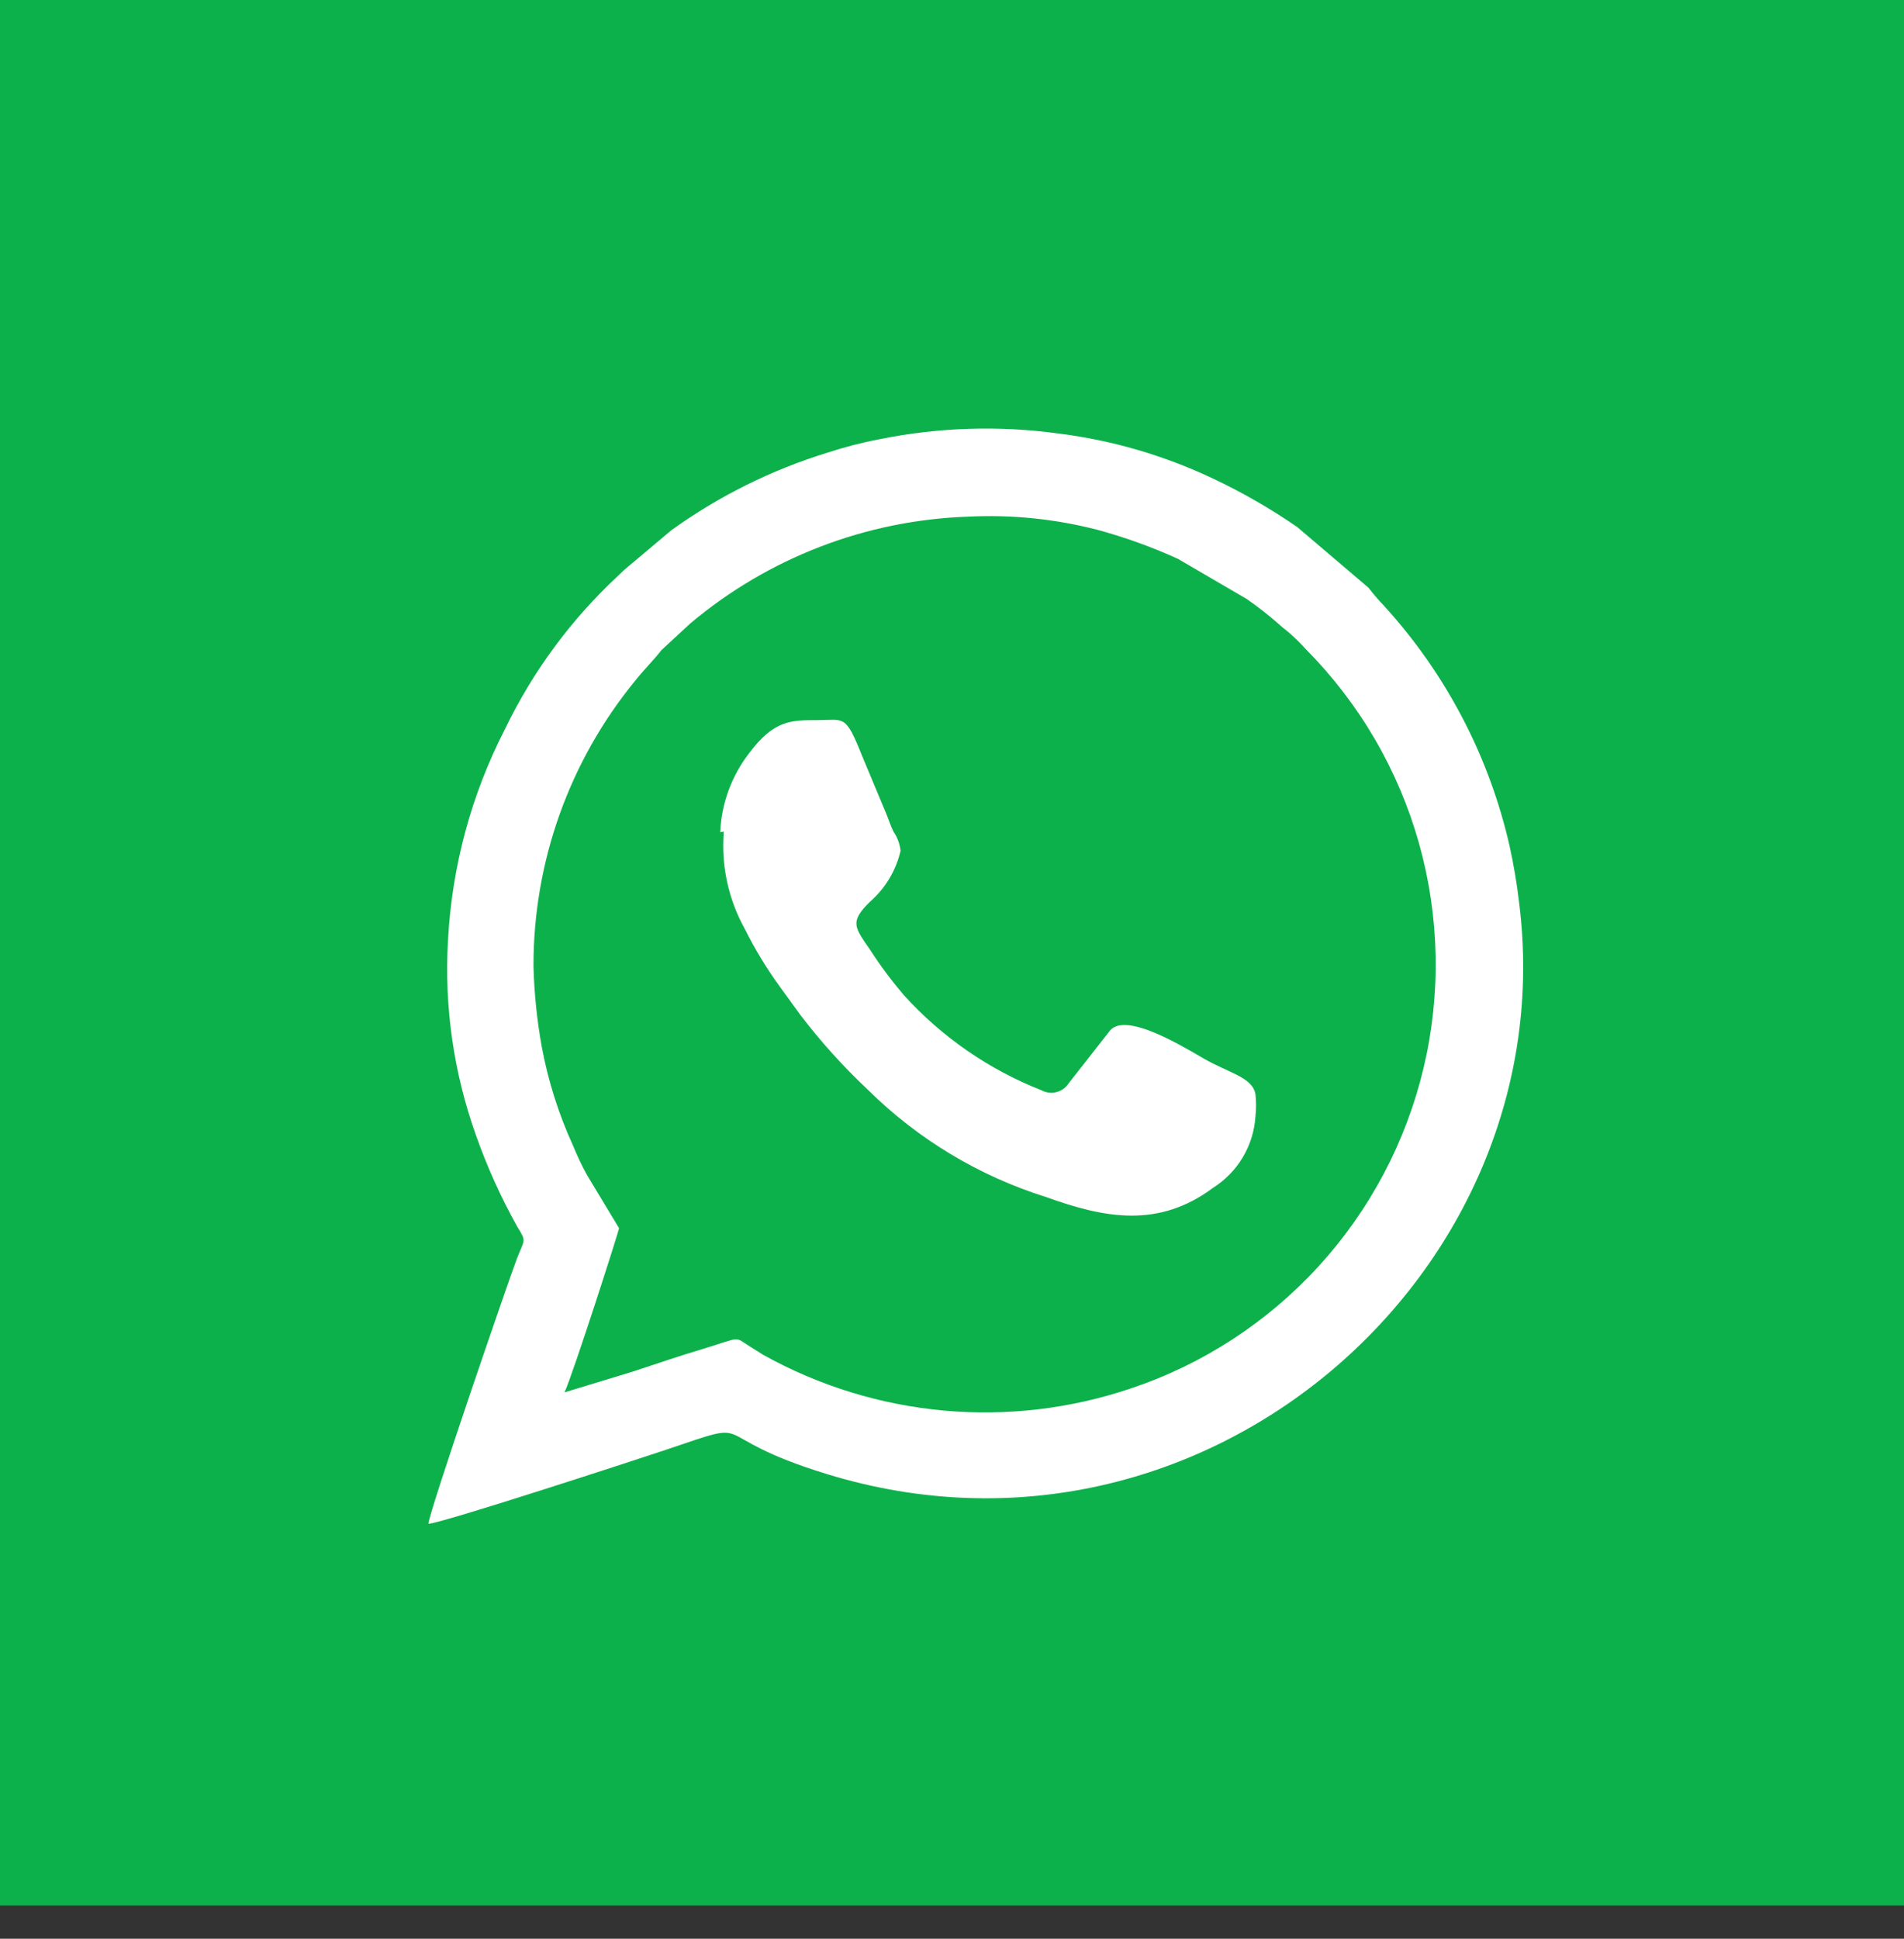 <svg width="56" height="57" viewBox="0 0 56 57" fill="none" xmlns="http://www.w3.org/2000/svg">
<rect x="0" y="0" width="56" height="57" fill="#333333" stroke="none"/>
<g clip-path="url(#clip0_66_66)">
<path d="M56 0H0V56.019H56V0Z" fill="#0DB14B"/>
<path fill-rule="evenodd" clip-rule="evenodd" d="M15.691 28.363C15.695 25.319 16.751 22.371 18.678 20.018C18.961 19.661 19.181 19.462 19.454 19.115L20.293 18.338C22.592 16.4 25.474 15.291 28.478 15.19C29.759 15.126 31.041 15.257 32.282 15.578C33.09 15.798 33.879 16.082 34.641 16.428L36.674 17.614C36.987 17.832 37.288 18.067 37.575 18.317C37.754 18.485 37.827 18.517 37.995 18.674C38.142 18.806 38.282 18.947 38.414 19.094C39.987 20.681 41.131 22.643 41.736 24.795C42.34 26.948 42.387 29.219 41.871 31.395C41.354 33.57 40.292 35.578 38.785 37.227C37.278 38.877 35.375 40.114 33.257 40.822C31.487 41.42 29.611 41.641 27.75 41.471C25.89 41.301 24.085 40.744 22.451 39.835L22.064 39.593C21.571 39.289 21.854 39.3 20.649 39.667C19.978 39.866 19.307 40.097 18.637 40.318L16.603 40.937C16.834 40.454 18.207 36.182 18.207 36.109L17.264 34.545C17.11 34.266 16.974 33.979 16.855 33.684C16.429 32.753 16.119 31.773 15.932 30.766C15.793 29.99 15.712 29.204 15.691 28.415V28.363ZM21.288 24.447C21.207 25.443 21.422 26.44 21.907 27.313C22.207 27.915 22.558 28.491 22.955 29.034L23.542 29.842C24.144 30.631 24.81 31.368 25.533 32.047C27.004 33.499 28.801 34.579 30.773 35.196C32.513 35.825 34.085 36.109 35.678 34.923C36.037 34.696 36.337 34.388 36.554 34.023C36.771 33.658 36.898 33.247 36.925 32.823C36.949 32.607 36.949 32.389 36.925 32.173C36.842 31.669 36.129 31.543 35.406 31.123C34.683 30.703 33.142 29.779 32.66 30.283L31.434 31.847C31.351 31.976 31.224 32.069 31.076 32.108C30.929 32.147 30.772 32.129 30.637 32.057C29.087 31.449 27.699 30.489 26.581 29.255C26.224 28.836 25.894 28.395 25.596 27.932C25.145 27.271 24.967 27.113 25.596 26.505C26.041 26.113 26.353 25.592 26.487 25.014C26.465 24.811 26.393 24.616 26.277 24.447C26.193 24.279 26.141 24.101 26.057 23.902L25.355 22.222C24.862 20.984 24.831 21.172 24.045 21.172C23.259 21.172 22.756 21.173 22.022 22.159C21.512 22.824 21.219 23.631 21.183 24.468L21.288 24.447ZM13.176 27.659C13.064 29.595 13.342 31.533 13.993 33.359C14.32 34.291 14.727 35.194 15.209 36.056C15.492 36.518 15.429 36.424 15.209 36.99C14.989 37.557 12.631 44.411 12.6 44.8C12.945 44.8 18.605 42.952 19.58 42.627C22.441 41.661 20.565 42.186 24.328 43.341C35.416 46.742 46.044 37.389 44.681 26.547C44.615 25.982 44.521 25.422 44.398 24.867C43.797 22.231 42.522 19.797 40.699 17.803C40.539 17.636 40.389 17.461 40.248 17.278L38.152 15.494C37.364 14.951 36.533 14.474 35.668 14.066C34.231 13.387 32.696 12.94 31.119 12.744C29.375 12.506 27.604 12.563 25.879 12.912C25.354 13.011 24.836 13.145 24.328 13.311C22.688 13.817 21.141 14.586 19.747 15.588L18.699 16.47C18.479 16.659 18.395 16.712 18.186 16.922C16.803 18.204 15.673 19.735 14.853 21.435C13.859 23.367 13.288 25.489 13.176 27.659Z" fill="white"/>
</g>
<defs>
<clipPath id="clip0_66_66">
<rect width="56" height="56.019" fill="white"/>
</clipPath>
</defs>
</svg>
